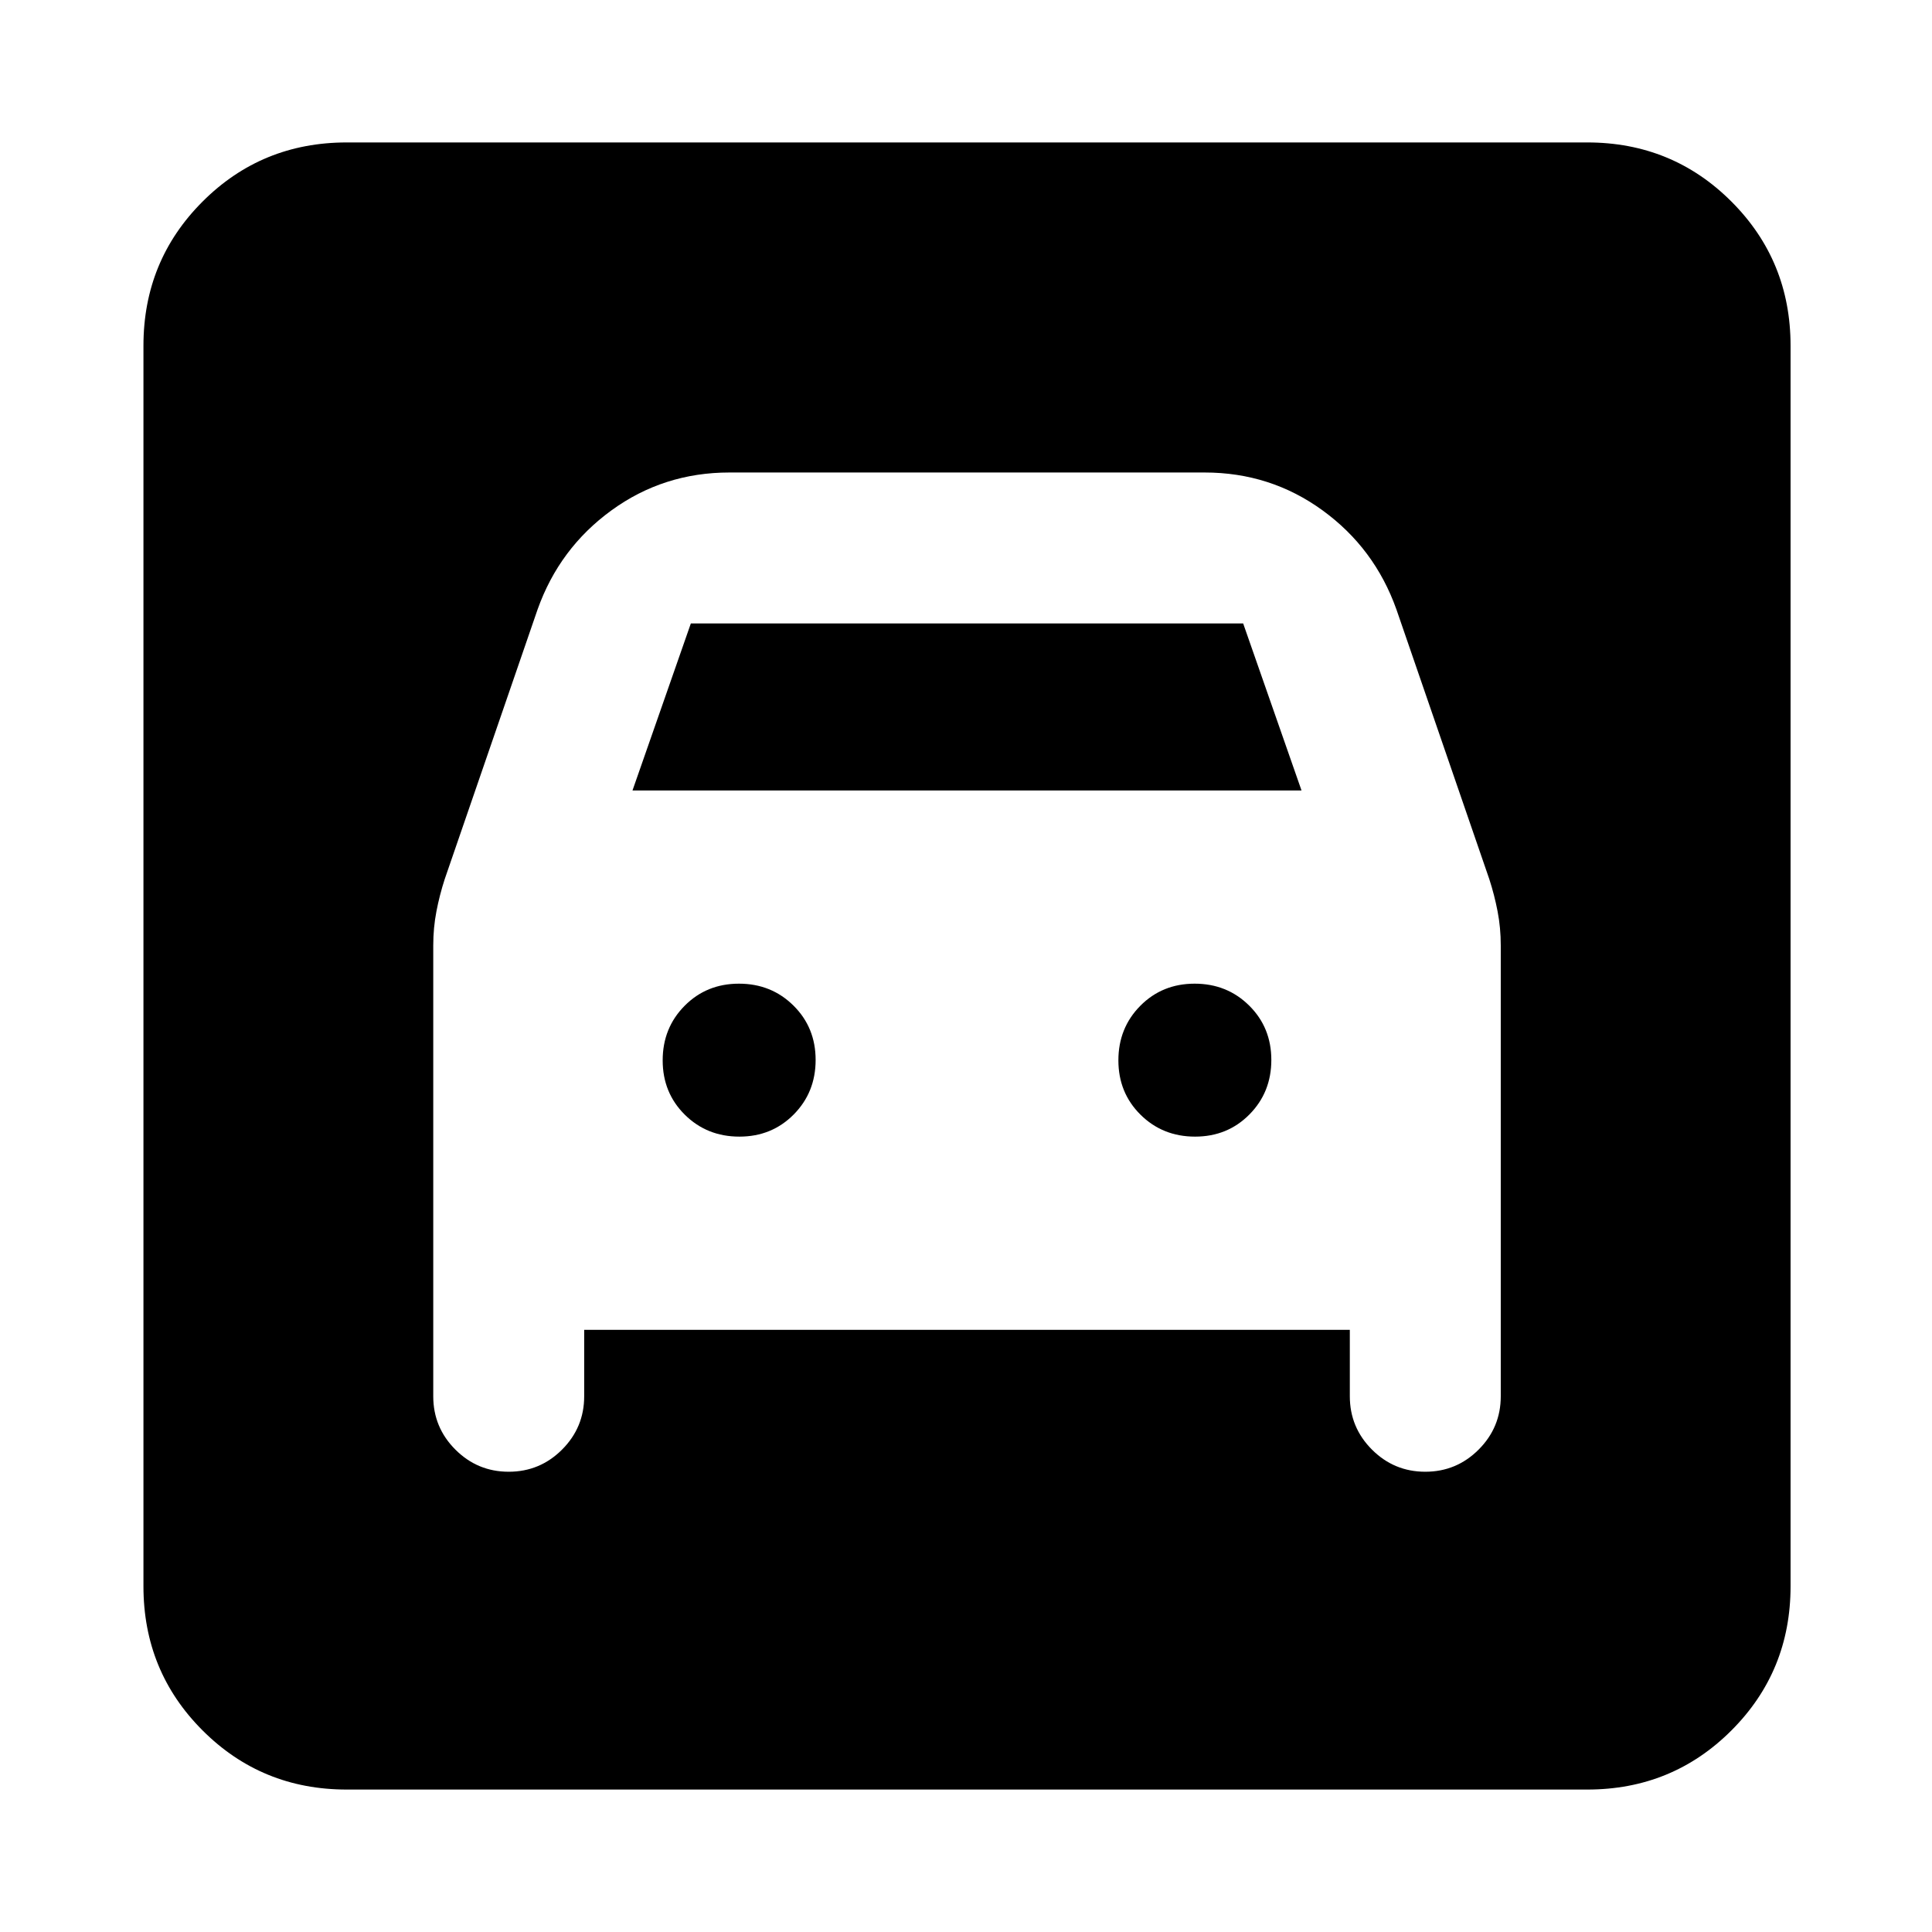 <svg xmlns="http://www.w3.org/2000/svg" height="24" viewBox="0 -960 960 960" width="24"><path d="M172.28-70.78q-42.24 0-71.62-29.38-29.38-29.38-29.38-71.62v-616.44q0-42.24 29.38-71.62 29.38-29.38 71.62-29.38h616.44q42.24 0 71.62 29.38 29.38 29.38 29.38 71.62v616.44q0 42.24-29.38 71.62-29.38 29.38-71.62 29.38H172.28Zm195.11-324.44q-16.11 0-27.11-10.89-11-10.9-11-27 0-16.11 10.9-27.11 10.89-11 27-11 16.1 0 27.1 10.9 11 10.89 11 27 0 16.1-10.89 27.1-10.9 11-27 11Zm226.43 0q-16.1 0-27.1-10.89-11-10.9-11-27 0-16.11 10.89-27.11 10.9-11 27-11 16.11 0 27.11 10.9 11 10.89 11 27 0 16.1-10.9 27.1-10.89 11-27 11ZM252.78-228.7q15.5 0 26.5-11t11-26.5v-33.02h380.44v33.02q0 15.5 11 26.5t26.5 11q15.5 0 26.5-11t11-26.5v-224q0-8.77-1.57-16.91-1.56-8.15-4.13-16.06l-46.15-134.02q-10.83-30.42-36.71-49.22-25.88-18.81-58.6-18.81H362.44q-32.72 0-58.6 18.81-25.88 18.8-36.71 49.22l-46.15 134.02q-2.57 7.91-4.13 16.06-1.57 8.14-1.57 16.91v224q0 15.5 11 26.5t26.5 11Zm61.5-338.52 29-83h274.44l29 83H314.28Z"/></svg>